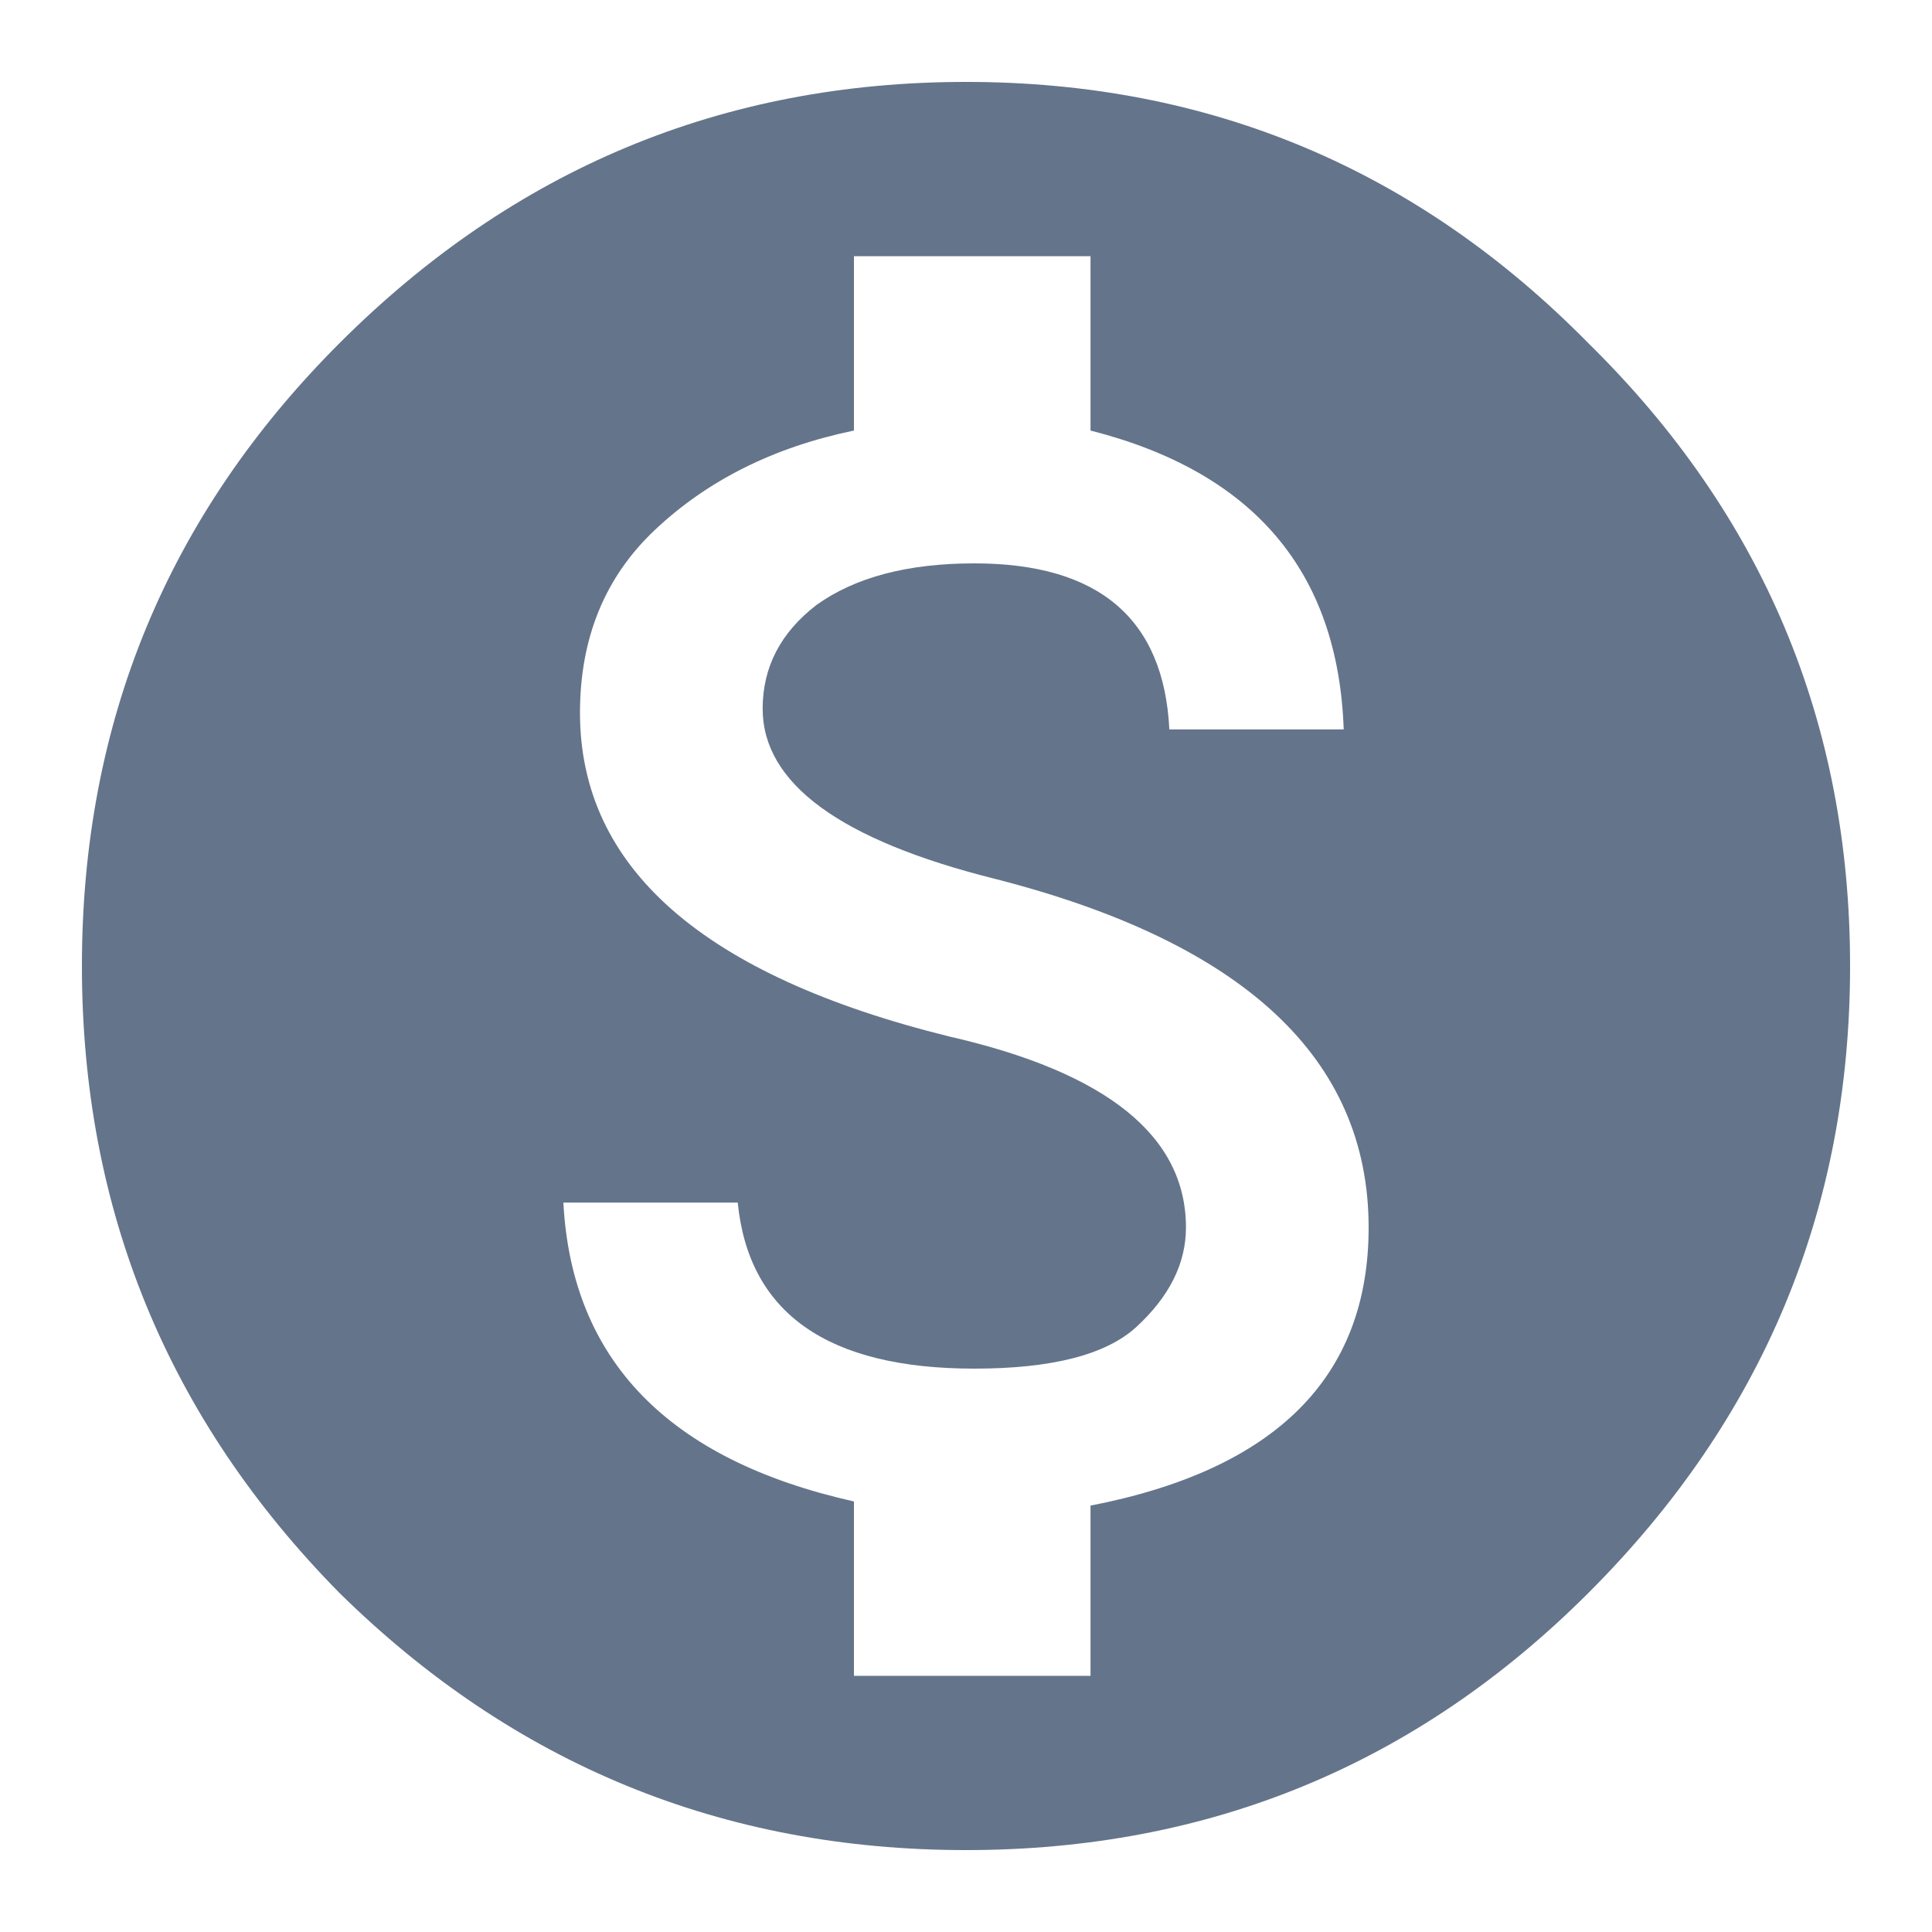<svg width="20" height="20" viewBox="0 0 20 20" fill="none" xmlns="http://www.w3.org/2000/svg">
<path d="M11.289 15.586C13.208 15.213 14.168 14.254 14.168 12.707C14.168 10.96 12.879 9.757 10.301 9.098C8.697 8.697 7.895 8.109 7.895 7.336C7.895 6.906 8.081 6.548 8.453 6.262C8.854 5.975 9.398 5.832 10.086 5.832C11.375 5.832 12.048 6.405 12.105 7.551H13.91C13.853 5.918 12.979 4.887 11.289 4.457V2.652H8.84V4.457C8.009 4.629 7.322 4.973 6.777 5.488C6.262 5.975 6.004 6.605 6.004 7.379C6.004 8.983 7.279 10.1 9.828 10.73C11.461 11.103 12.277 11.762 12.277 12.707C12.277 13.079 12.105 13.423 11.762 13.738C11.447 14.025 10.888 14.168 10.086 14.168C8.568 14.168 7.751 13.595 7.637 12.449H5.832C5.918 14.082 6.921 15.113 8.84 15.543V17.348H11.289V15.586ZM3.512 3.555C5.316 1.75 7.479 0.848 10 0.848C12.521 0.848 14.669 1.75 16.445 3.555C18.25 5.331 19.152 7.479 19.152 10C19.152 12.521 18.25 14.684 16.445 16.488C14.669 18.264 12.521 19.152 10 19.152C7.479 19.152 5.316 18.264 3.512 16.488C1.736 14.684 0.848 12.521 0.848 10C0.848 7.479 1.736 5.331 3.512 3.555Z" fill="#64748B"/>
</svg>
